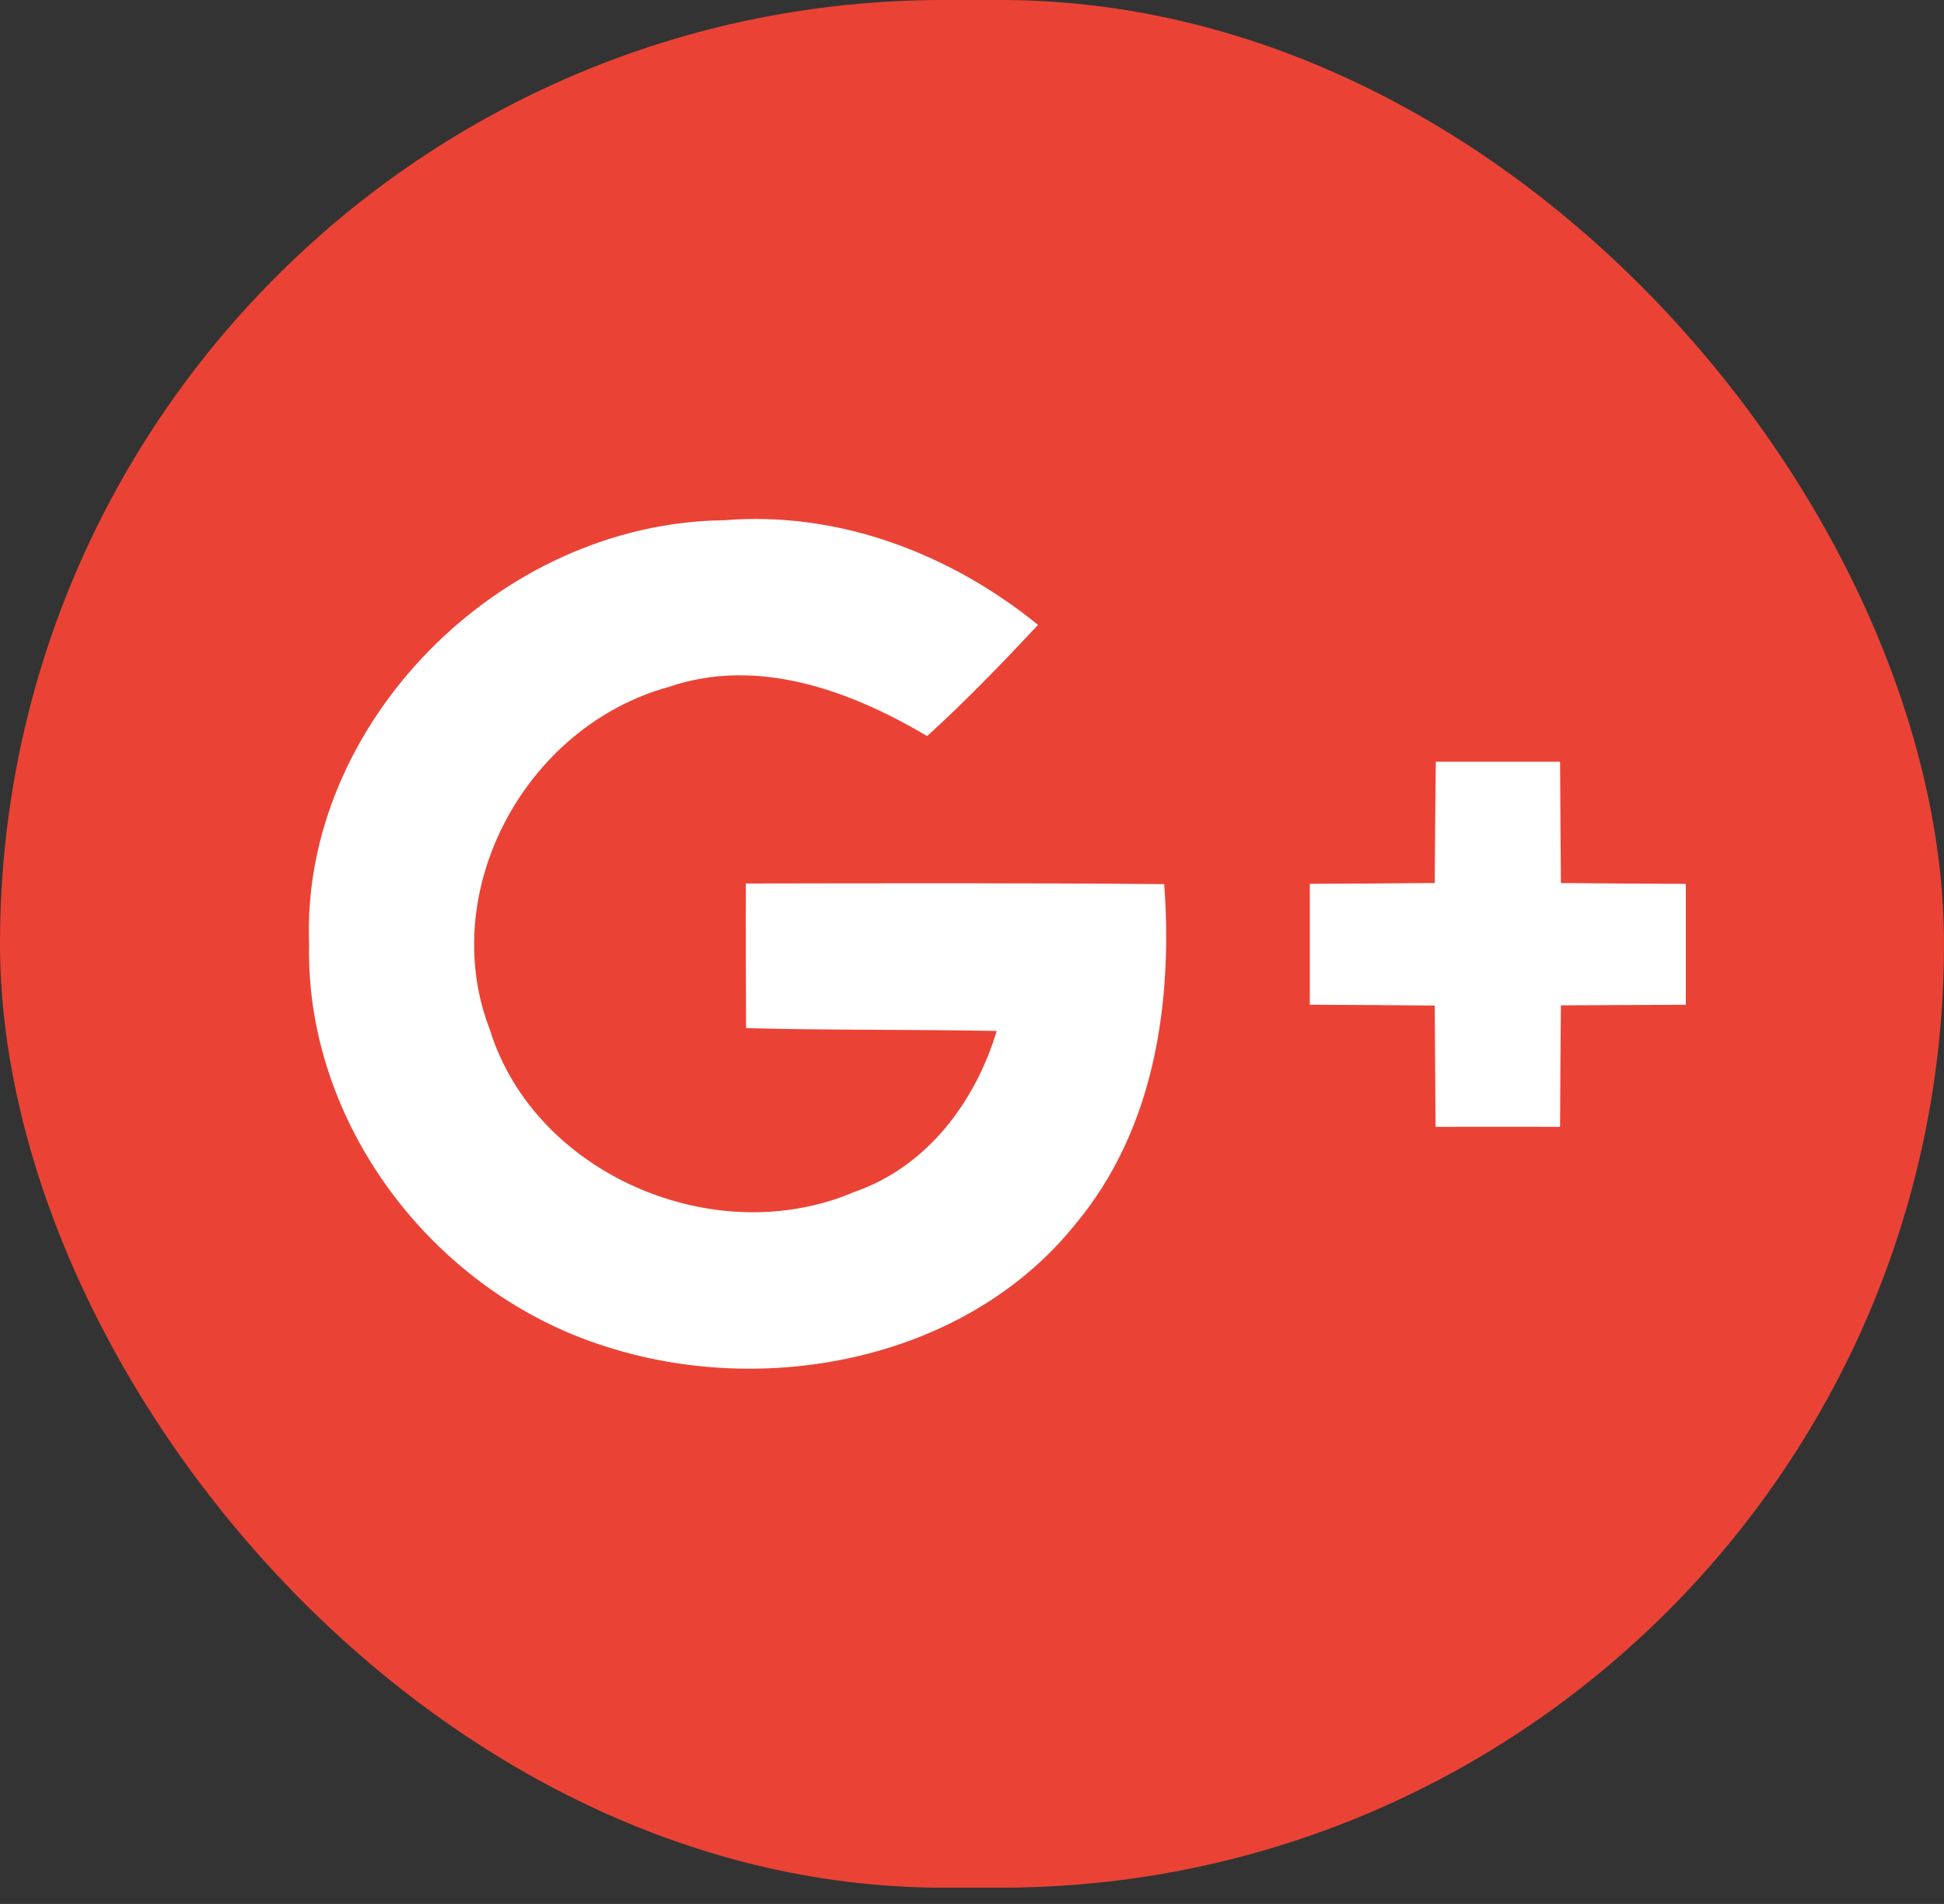 <svg width="48" height="47" viewBox="0 0 48 47" fill="none" xmlns="http://www.w3.org/2000/svg">
<rect x="0" y="0" width="48" height="47" fill="#333333" stroke="none"/>
<g id="Google + (Google Plus)">
<rect id="Rectangle" width="48" height="46.599" rx="23.299" fill="#EA4335"/>
<g id="Group">
<path id="Vector" d="M35.452 18.805C36.473 18.805 37.494 18.805 38.52 18.805C38.525 19.801 38.535 20.803 38.541 21.799C39.567 21.809 40.598 21.814 41.625 21.819C41.625 22.815 41.625 23.806 41.625 24.803C40.599 24.808 39.567 24.813 38.541 24.818C38.531 25.819 38.525 26.815 38.52 27.817C37.494 27.812 36.467 27.817 35.446 27.817C35.436 26.815 35.436 25.819 35.425 24.823C34.399 24.812 33.368 24.808 32.341 24.802C32.341 23.806 32.341 22.815 32.341 21.818C33.368 21.813 34.394 21.808 35.425 21.798C35.431 20.803 35.441 19.801 35.452 18.805Z" fill="white"/>
<path id="Vector_2" d="M7.632 23.312C7.42 17.905 12.299 12.908 17.875 12.843C20.716 12.607 23.481 13.679 25.631 15.426C24.749 16.368 23.852 17.299 22.893 18.17C21 17.053 18.72 16.202 16.508 16.958C12.939 17.945 10.777 22.035 12.098 25.425C13.192 28.965 17.627 30.908 21.103 29.421C22.903 28.795 24.089 27.183 24.61 25.45C22.547 25.41 20.484 25.435 18.421 25.38C18.416 24.189 18.411 23.002 18.416 21.81C21.856 21.805 25.301 21.795 28.746 21.825C28.958 24.744 28.514 27.869 26.559 30.212C23.883 33.556 18.937 34.538 14.914 33.226C10.644 31.864 7.539 27.688 7.632 23.312Z" fill="white"/>
</g>
</g>
</svg>
